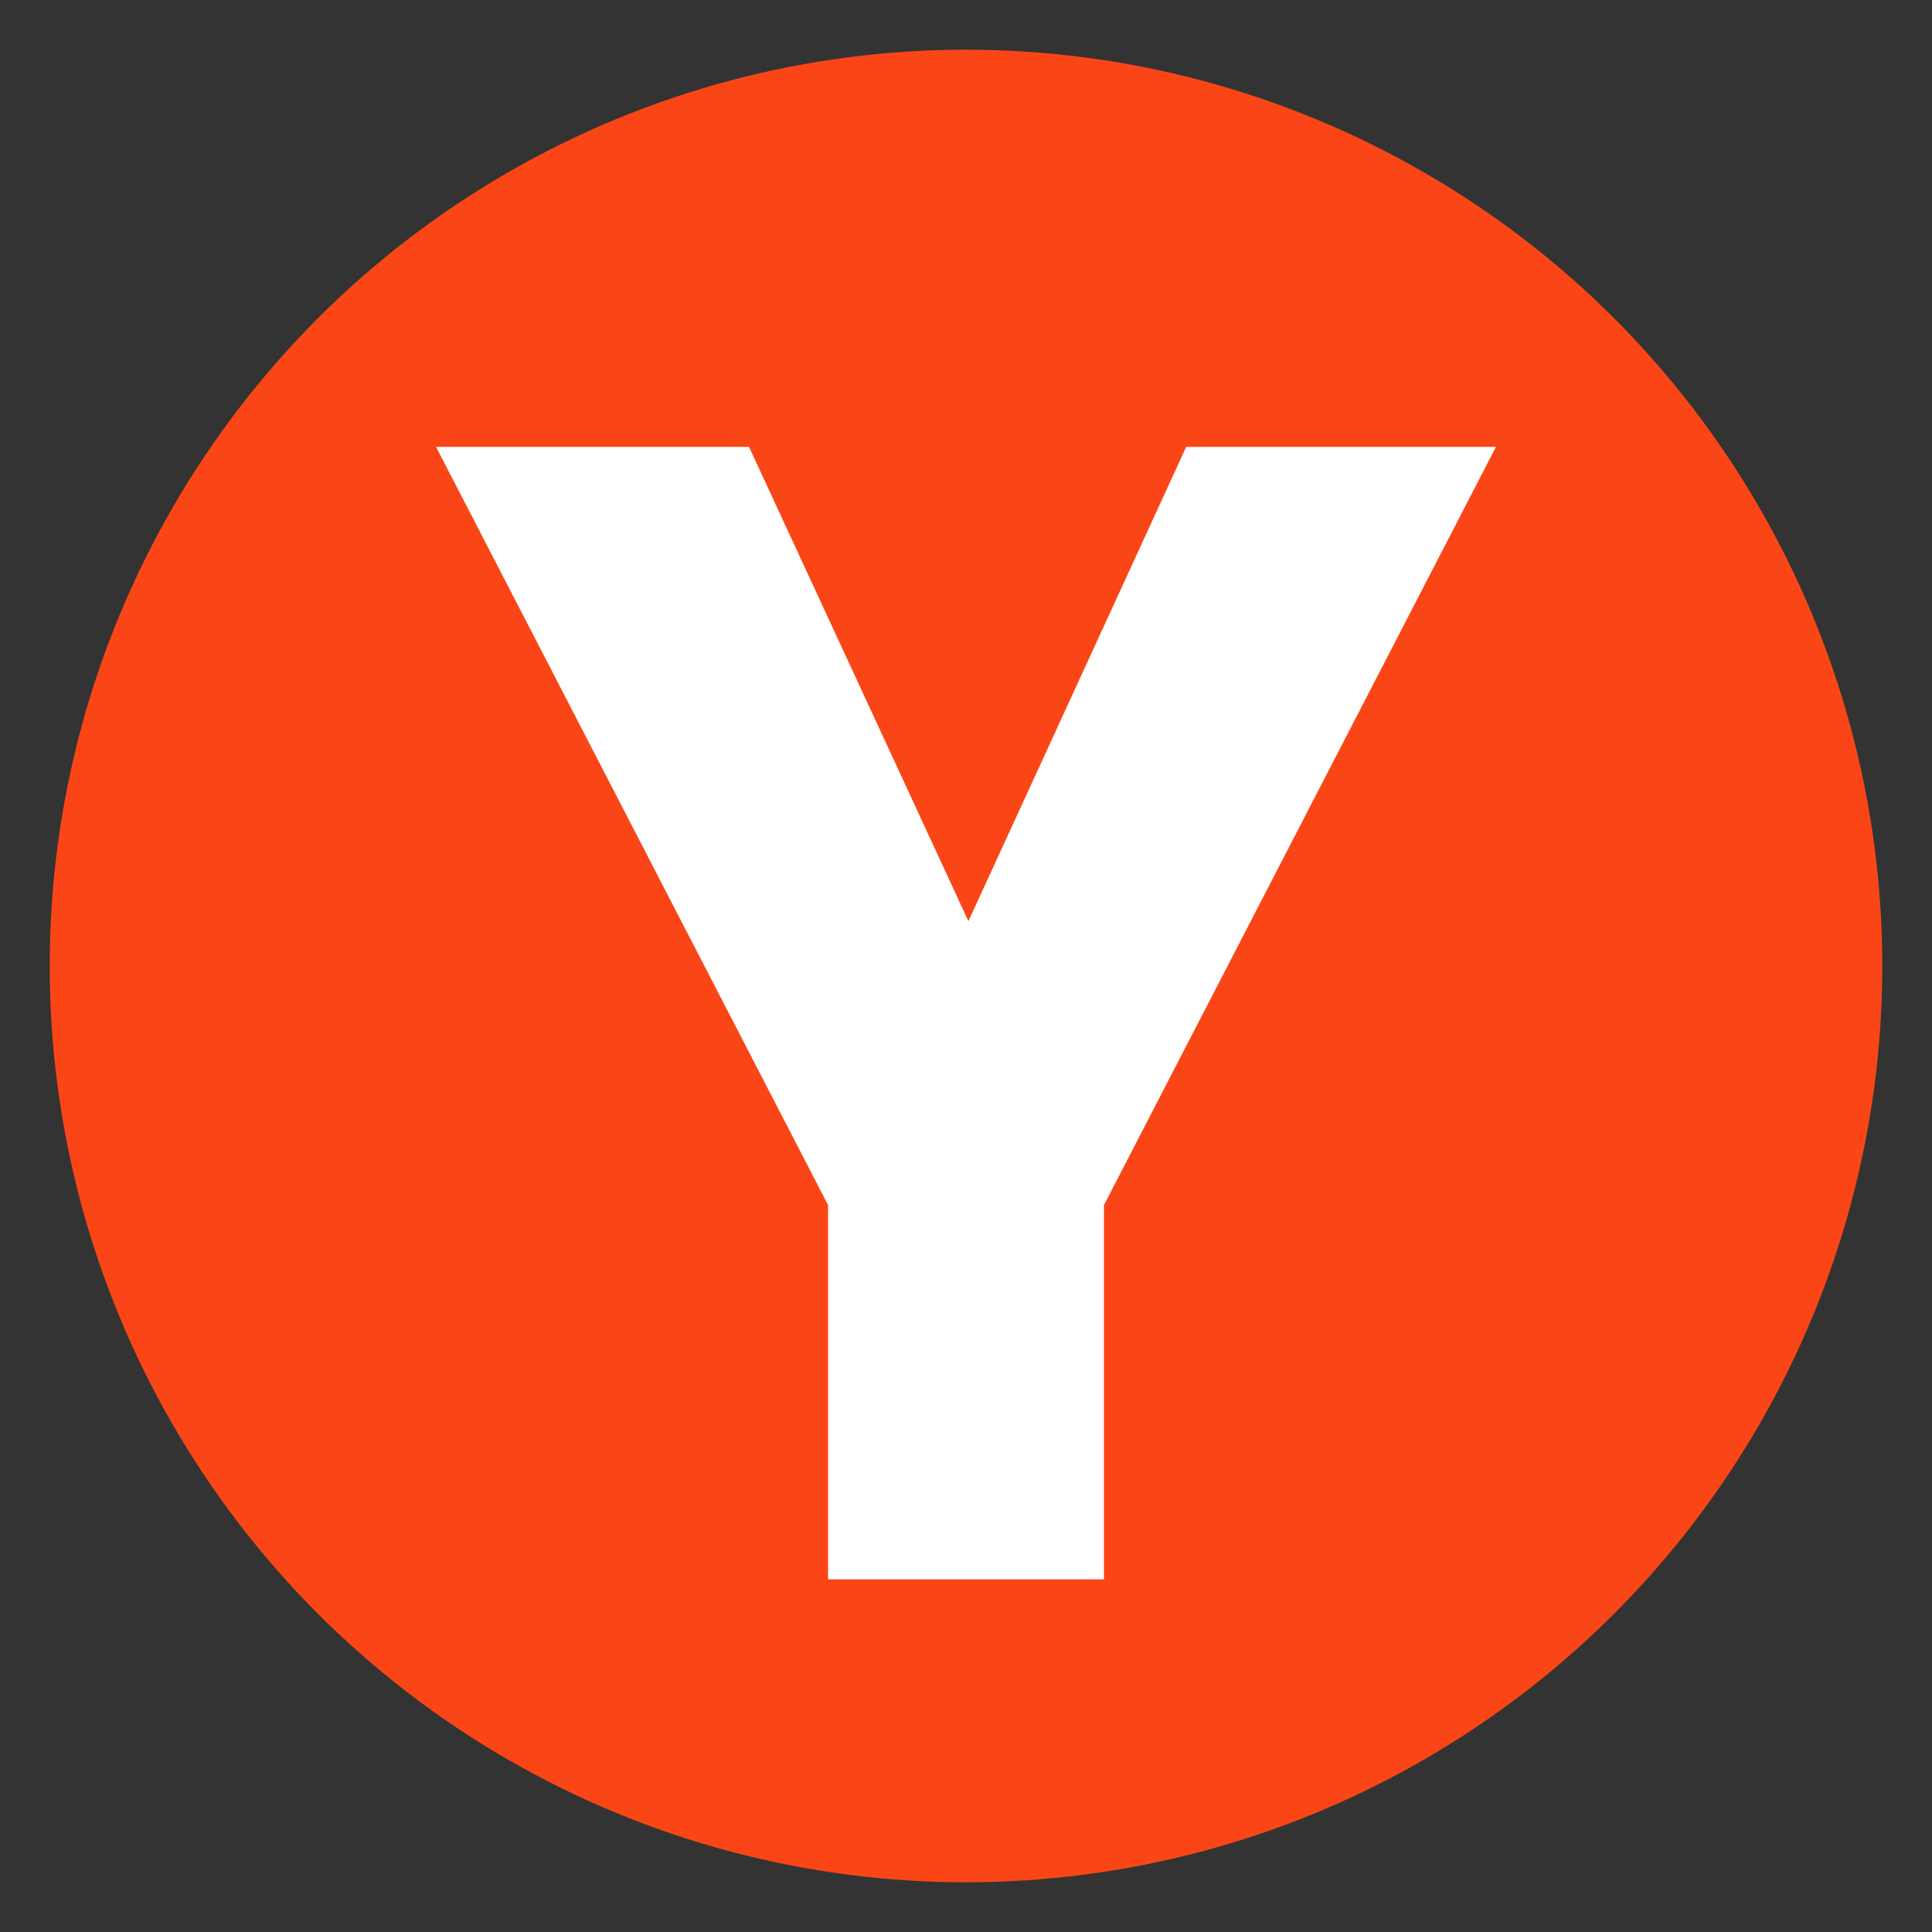 <svg id="Layer_1" data-name="Layer 1" xmlns="http://www.w3.org/2000/svg" width="100" height="100" viewBox="0 0 100 100"><rect x="0" y="0" width="100" height="100" fill="#333333" stroke="none"/><title>map-icon</title><circle cx="50" cy="50" r="47.427" fill="#fa4616"/><path d="M22.57,23.131H38.77L50.125,47.679,61.398,23.131H77.43l-20.29,39.245V81.747H42.861V62.376Z" fill="#fff"/></svg>